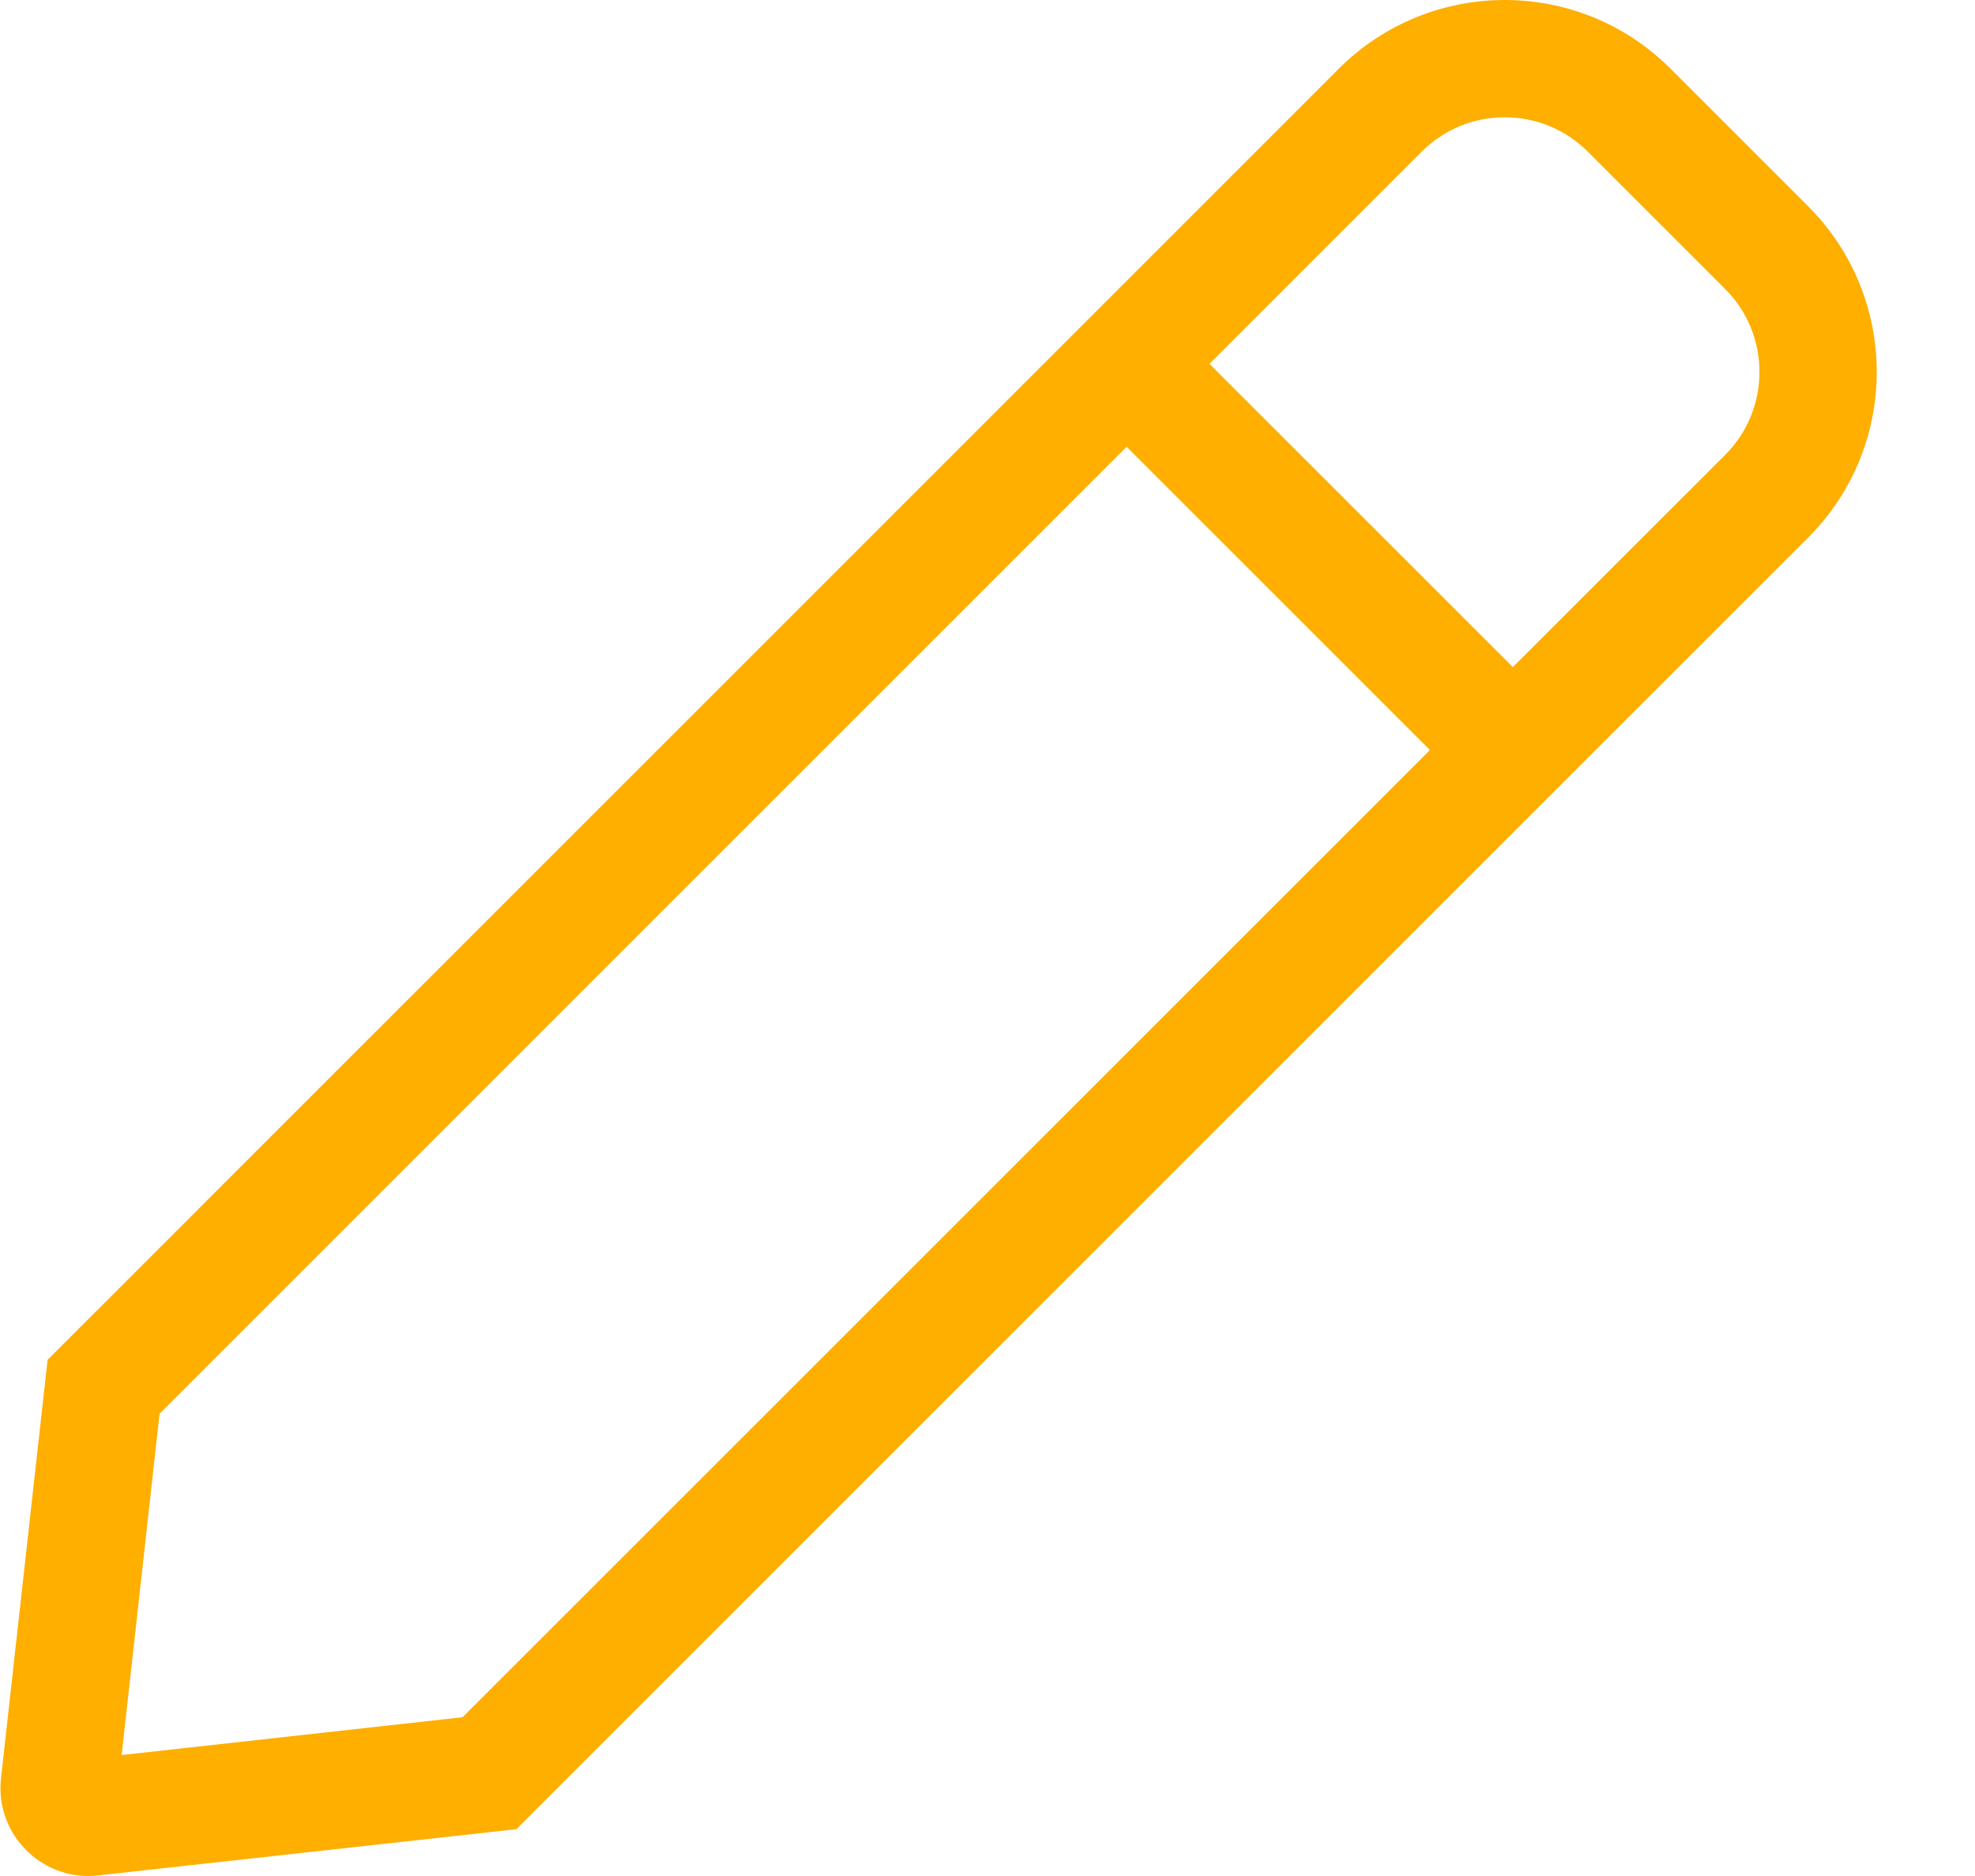 <svg width="20" height="19" viewBox="0 0 20 19" fill="none" xmlns="http://www.w3.org/2000/svg">
<path d="M18.309 2.088L16.917 0.696C16.454 0.232 15.846 0 15.238 0C14.63 0 14.022 0.232 13.558 0.695L0.482 13.772L0.01 18.011C-0.049 18.544 0.372 19 0.894 19C0.927 19 0.96 18.998 0.994 18.994L5.229 18.526L18.309 5.446C19.237 4.519 19.237 3.015 18.309 2.088ZM4.684 17.392L1.232 17.775L1.616 14.318L11.409 4.525L14.48 7.596L4.684 17.392ZM17.47 4.607L15.32 6.756L12.248 3.685L14.398 1.535C14.622 1.311 14.921 1.188 15.238 1.188C15.555 1.188 15.853 1.311 16.078 1.535L17.47 2.927C17.933 3.39 17.933 4.144 17.47 4.607Z" fill="#FEAF00"/>
</svg>

